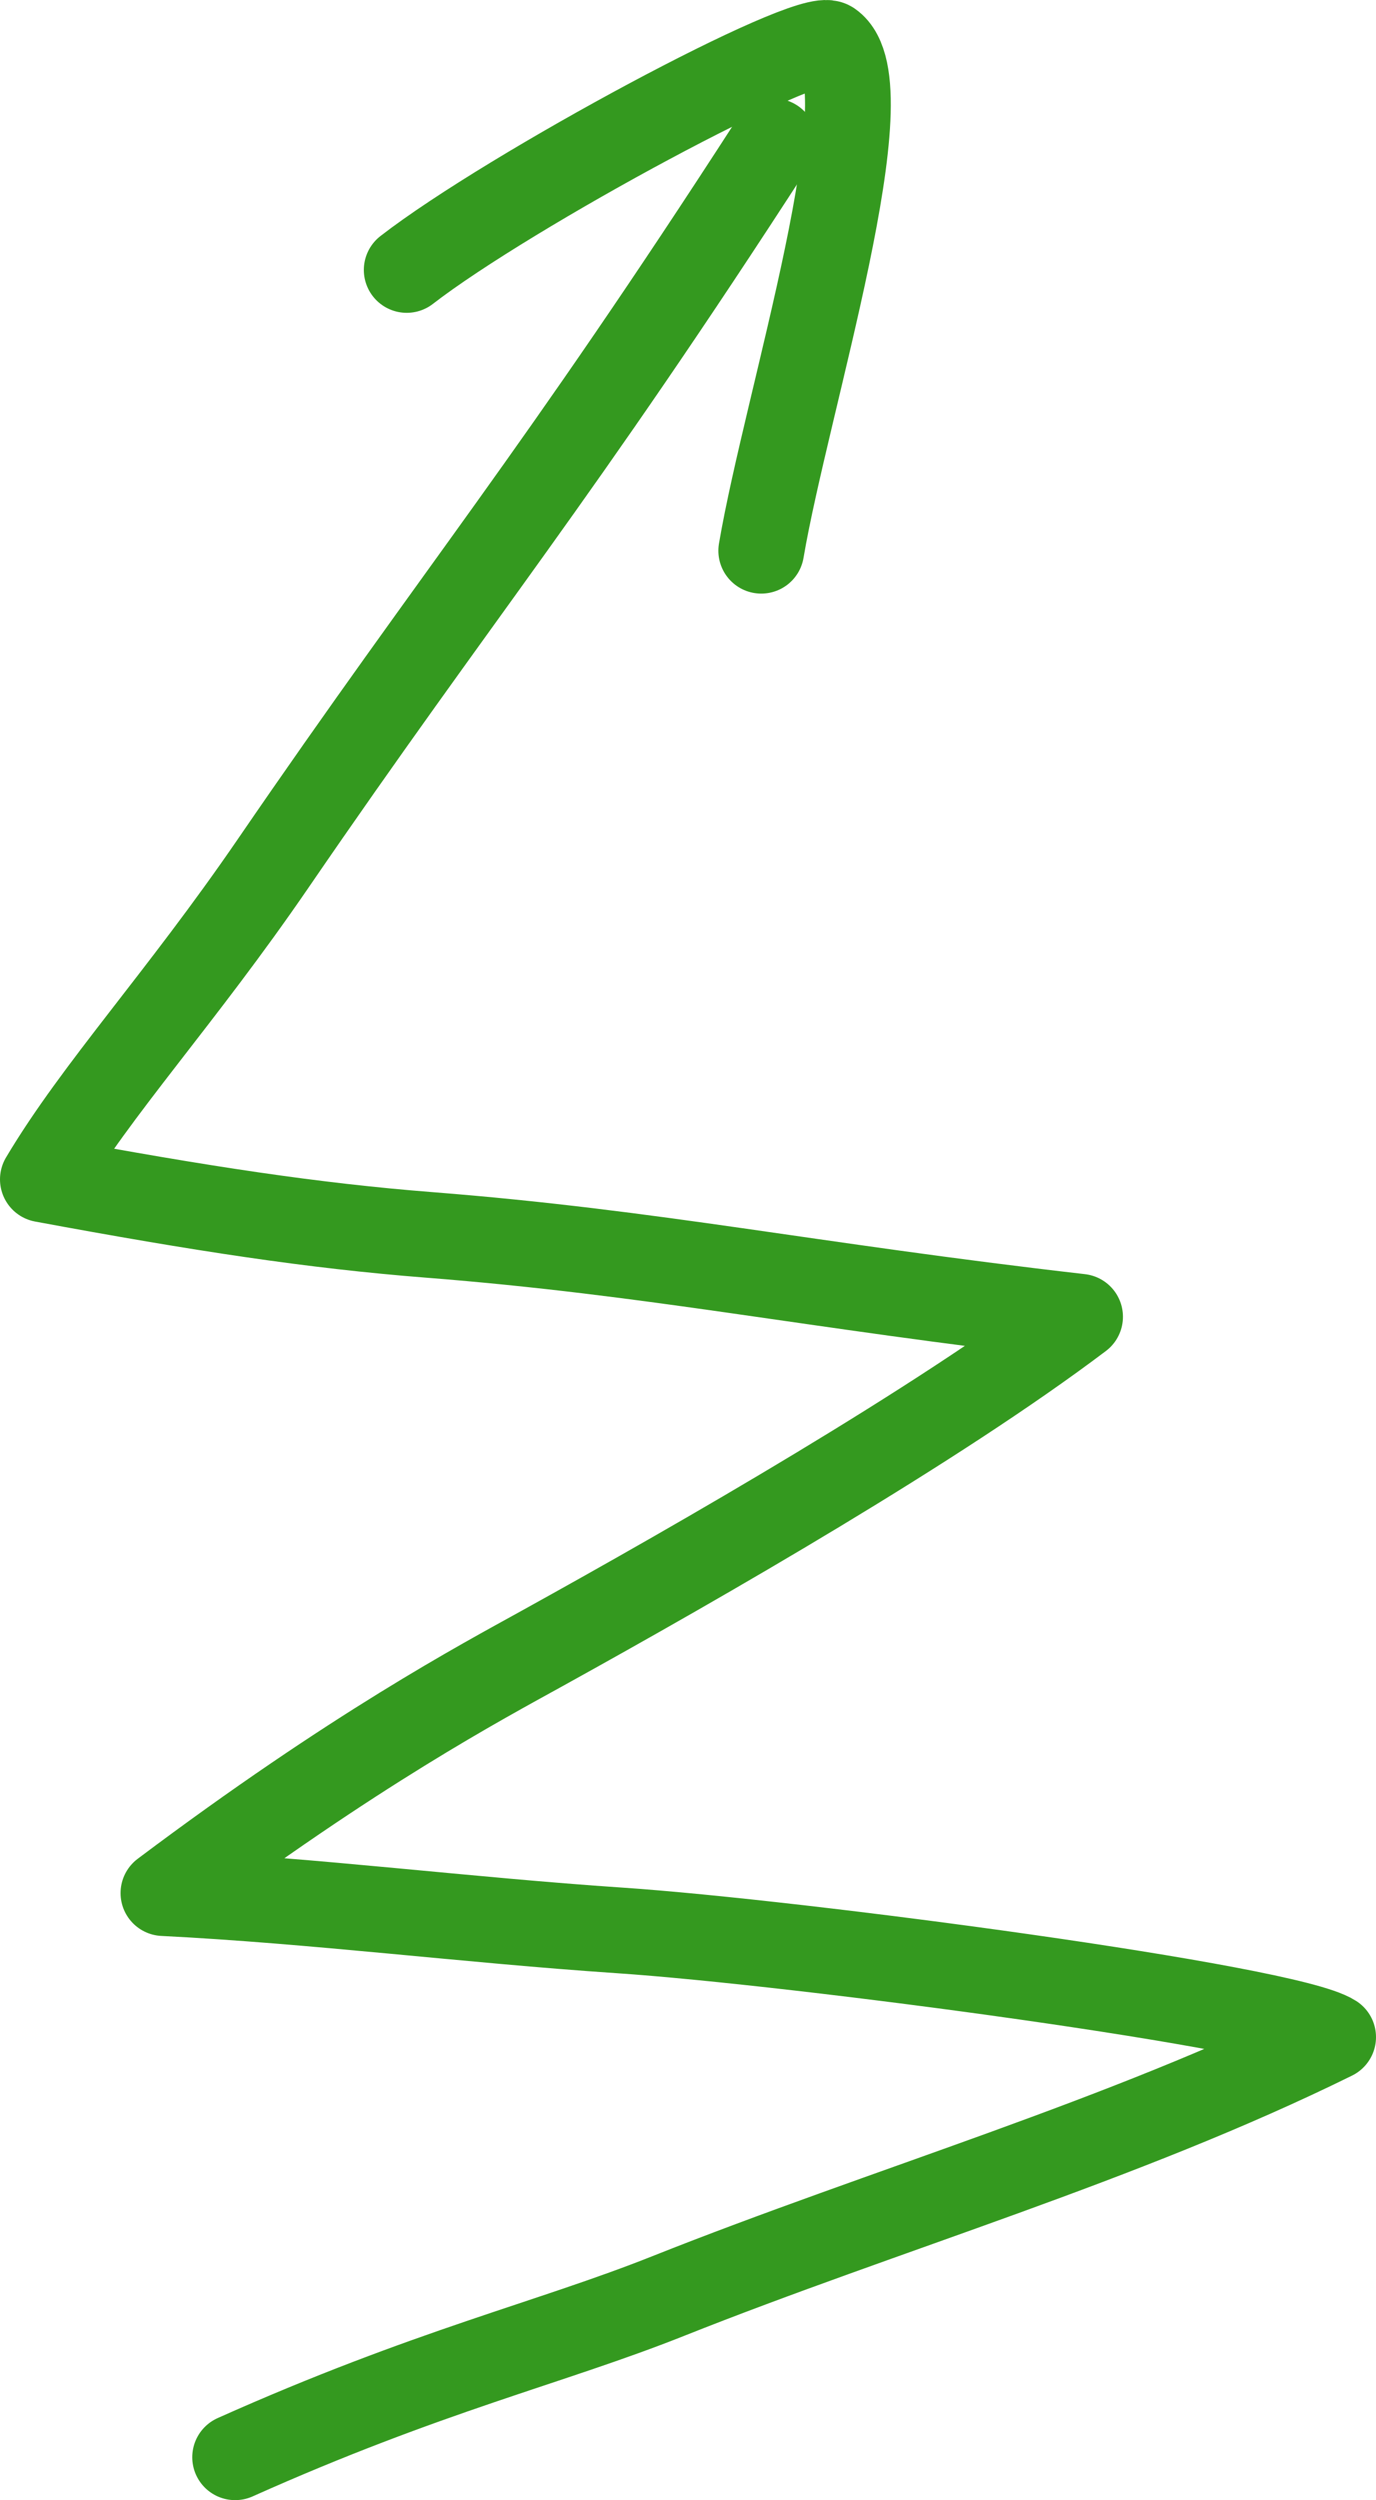 <?xml version="1.0" encoding="utf-8"?>
<!-- Generator: Adobe Illustrator 16.0.0, SVG Export Plug-In . SVG Version: 6.00 Build 0)  -->
<!DOCTYPE svg PUBLIC "-//W3C//DTD SVG 1.1//EN" "http://www.w3.org/Graphics/SVG/1.1/DTD/svg11.dtd">
<svg version="1.1" id="Layer_1" xmlns="http://www.w3.org/2000/svg" xmlns:xlink="http://www.w3.org/1999/xlink" x="0px" y="0px"
	 width="128.37px" height="233.184px" viewBox="0 0 128.37 233.184" enable-background="new 0 0 128.37 233.184"
	 xml:space="preserve">
<path fill="none" stroke="#34991F" stroke-width="8" stroke-linecap="round" stroke-linejoin="round" stroke-miterlimit="10" d="
	M21.936,229.184c18.056-8.078,29.375-10.646,40.4-15.035c20.338-8.092,42.435-14.484,62.034-24.15
	c-4.328-2.789-50.048-8.844-66.602-9.955c-14.15-0.952-28.429-2.771-42.521-3.478c17.9-13.443,29.66-19.681,35.329-22.818
	c15.087-8.35,36.736-20.777,50.186-30.935c-25.609-2.943-39.63-5.979-60.744-7.637c-10.816-0.85-21.188-2.429-36.018-5.178
	c5.019-8.439,12.847-16.863,21.475-29.458c17.66-25.784,26.244-35.666,46.711-67.358"/>
<path fill="none" stroke="#34991F" stroke-width="8" stroke-linecap="round" stroke-linejoin="round" stroke-miterlimit="10" d="
	M71.018,51.365c2.354-13.887,11.857-43.506,6.445-47.276c-1.973-1.375-29.878,13.626-39.52,21.088"/>
</svg>
